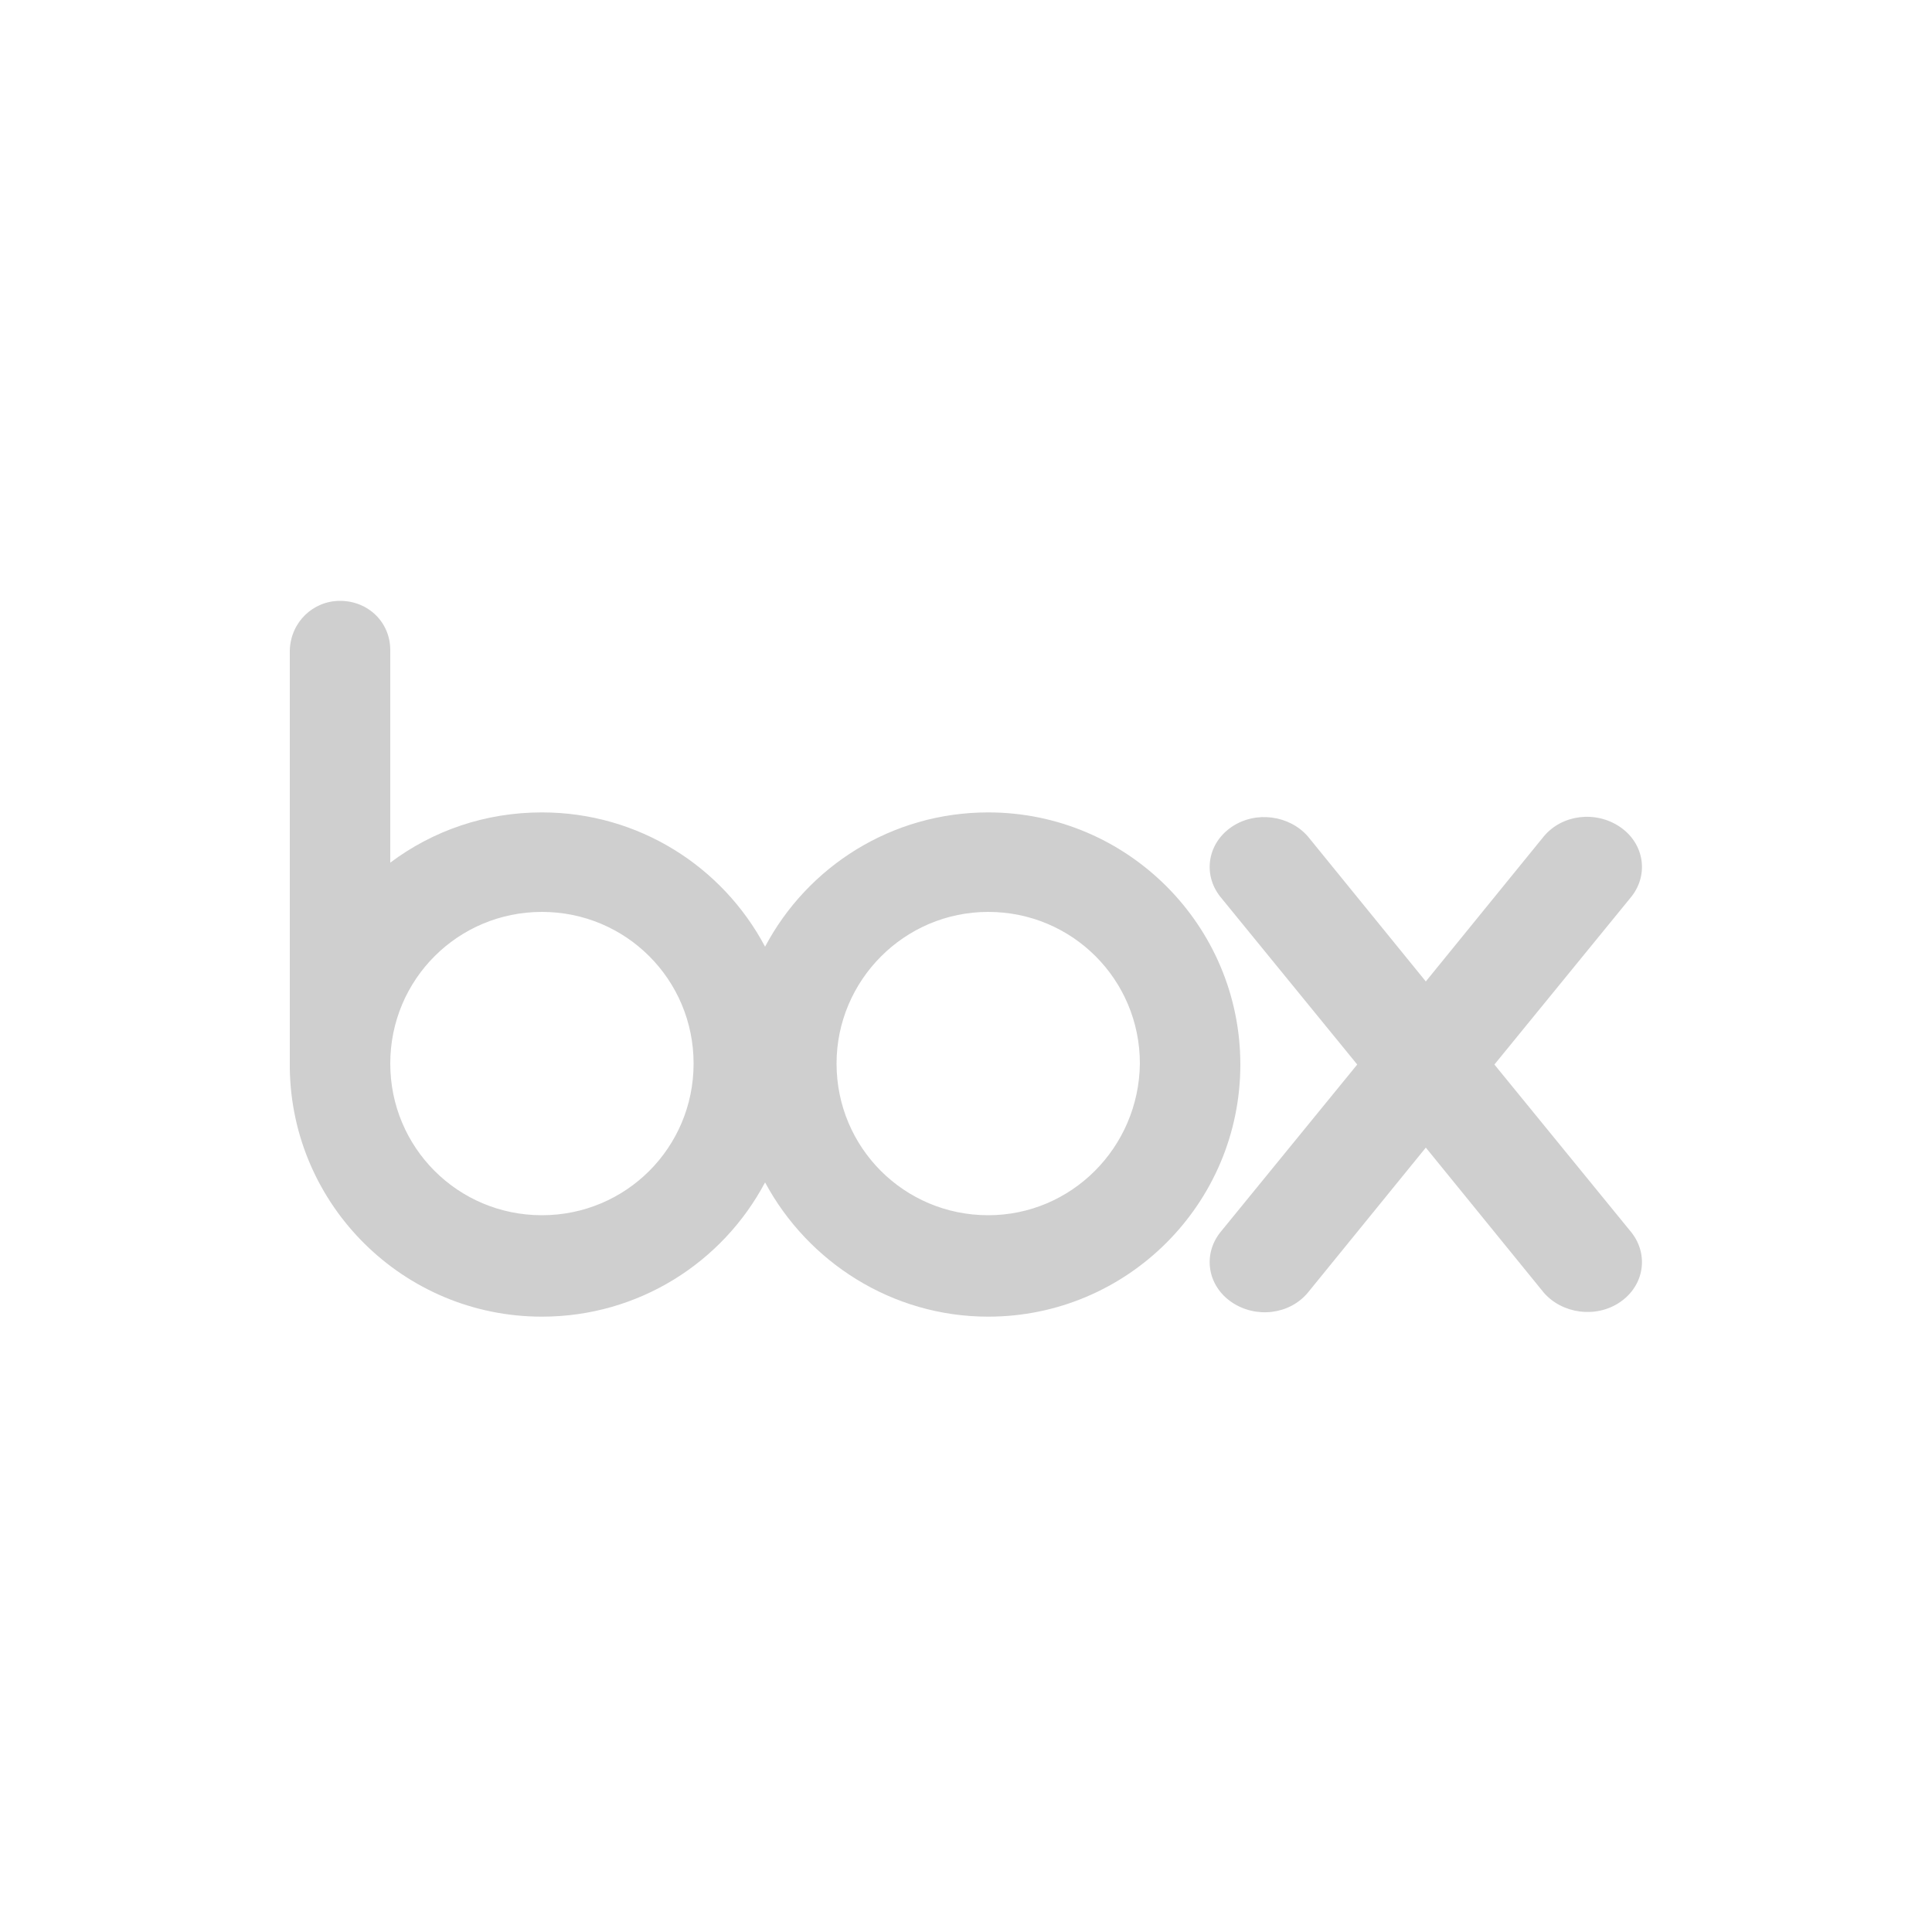 <svg viewBox="0 0 20 20" xmlns="http://www.w3.org/2000/svg"><g fill="#CFCFCF"><path d="M10.23 8.41c-1 0-1.87.56-2.31 1.39 -.44-.83-1.31-1.39-2.31-1.39 -.59 0-1.13.19-1.57.52v-2.2c0-.29-.23-.51-.52-.51 -.28 0-.51.22-.52.51v4.33 0c.02 1.42 1.18 2.57 2.61 2.57 1 0 1.87-.56 2.31-1.39 .44.82 1.31 1.39 2.31 1.39 1.44 0 2.61-1.17 2.61-2.61s-1.17-2.61-2.61-2.61m-4.62 4.17c-.87 0-1.57-.7-1.57-1.57 0-.87.7-1.57 1.57-1.57 .87 0 1.57.7 1.57 1.57 0 .87-.7 1.57-1.57 1.57m4.62 0c-.87 0-1.57-.7-1.57-1.57 0-.86.7-1.57 1.57-1.57 .87 0 1.57.7 1.57 1.57 -.01.87-.71 1.57-1.57 1.57"/><path d="M16.89 12.76l-1.42-1.74 1.42-1.74c.18-.23.13-.55-.12-.72 -.25-.17-.6-.13-.79.1v0l-1.22 1.5 -1.22-1.5v0c-.19-.22-.54-.27-.79-.1s-.3.49-.12.72v0l1.42 1.74 -1.42 1.74v0c-.18.23-.13.55.12.72 .25.17.6.13.79-.1l1.22-1.5 1.22 1.5c.19.22.54.27.79.1s.3-.49.12-.72"/></g></svg>